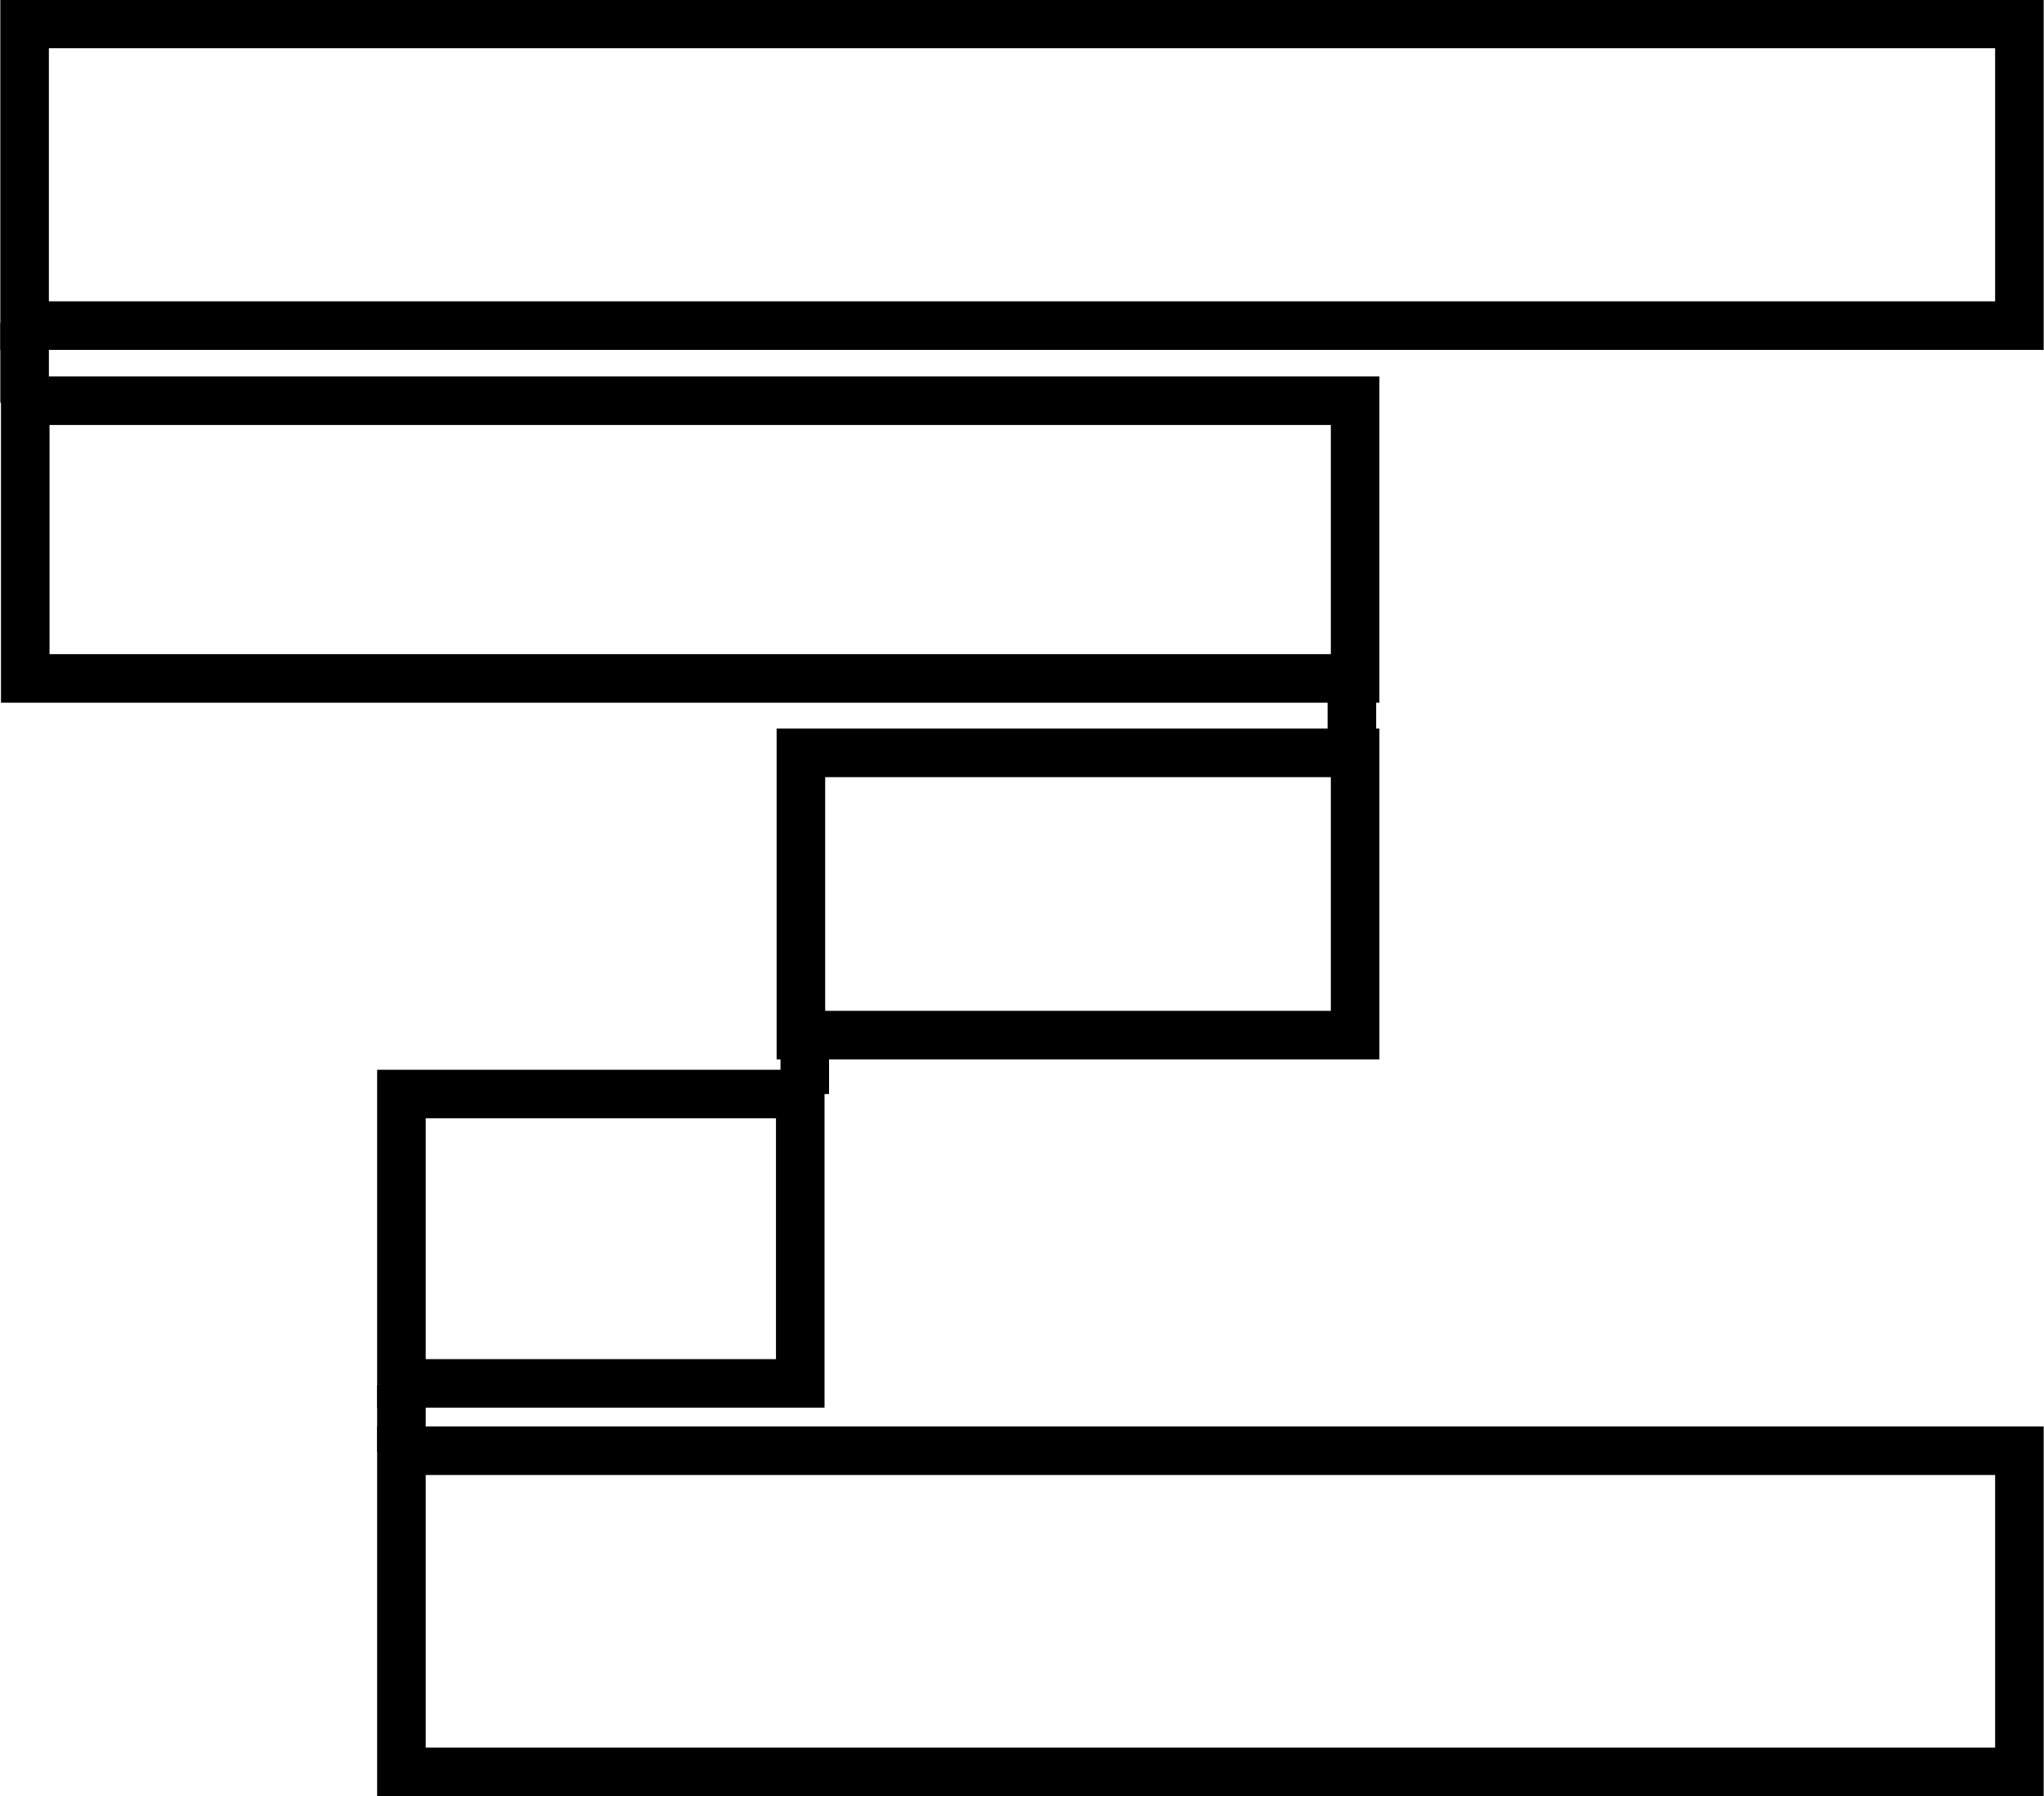 <svg xmlns="http://www.w3.org/2000/svg" viewBox="0 0 31.57 27.75"><title>plot-waterfall</title><g id="Layer_2" data-name="Layer 2"><g id="Layer_1-2" data-name="Layer 1"><rect fill="none" stroke="#000" stroke-miterlimit="10" stroke-width="0.75px" x="16.22" y="12.4" width="4.96" height="24.99" transform="translate(-6.2 43.59) rotate(-90)"/><rect fill="none" stroke="#000" stroke-miterlimit="10" stroke-width="0.75px" x="7.05" y="16.06" width="4.47" height="6.16" transform="translate(-9.86 28.42) rotate(-90)"/><rect fill="none" stroke="#000" stroke-miterlimit="10" stroke-width="0.75px" x="8.51" y="-1.93" width="4.29" height="20.54" transform="translate(2.32 18.99) rotate(-90)"/><rect fill="none" stroke="#000" stroke-miterlimit="10" stroke-width="0.75px" x="14.46" y="9.53" width="4.36" height="8.56" transform="translate(2.84 30.45) rotate(-90)"/><rect fill="none" stroke="#000" stroke-miterlimit="10" stroke-width="0.75px" x="13.46" y="-12.7" width="4.66" height="30.81" transform="translate(13.08 18.49) rotate(-90)"/><line fill="none" stroke="#000" stroke-miterlimit="10" stroke-width="0.75px" x1="0.38" y1="4.99" x2="0.38" y2="6.22"/><line fill="none" stroke="#000" stroke-miterlimit="10" stroke-width="0.75px" x1="20.88" y1="10.47" x2="20.88" y2="11.63"/><line fill="none" stroke="#000" stroke-miterlimit="10" stroke-width="0.75px" x1="6.2" y1="21.4" x2="6.2" y2="22.43"/><line fill="none" stroke="#000" stroke-miterlimit="10" stroke-width="0.75px" x1="12.43" y1="16" x2="12.43" y2="16.9"/></g></g></svg>
